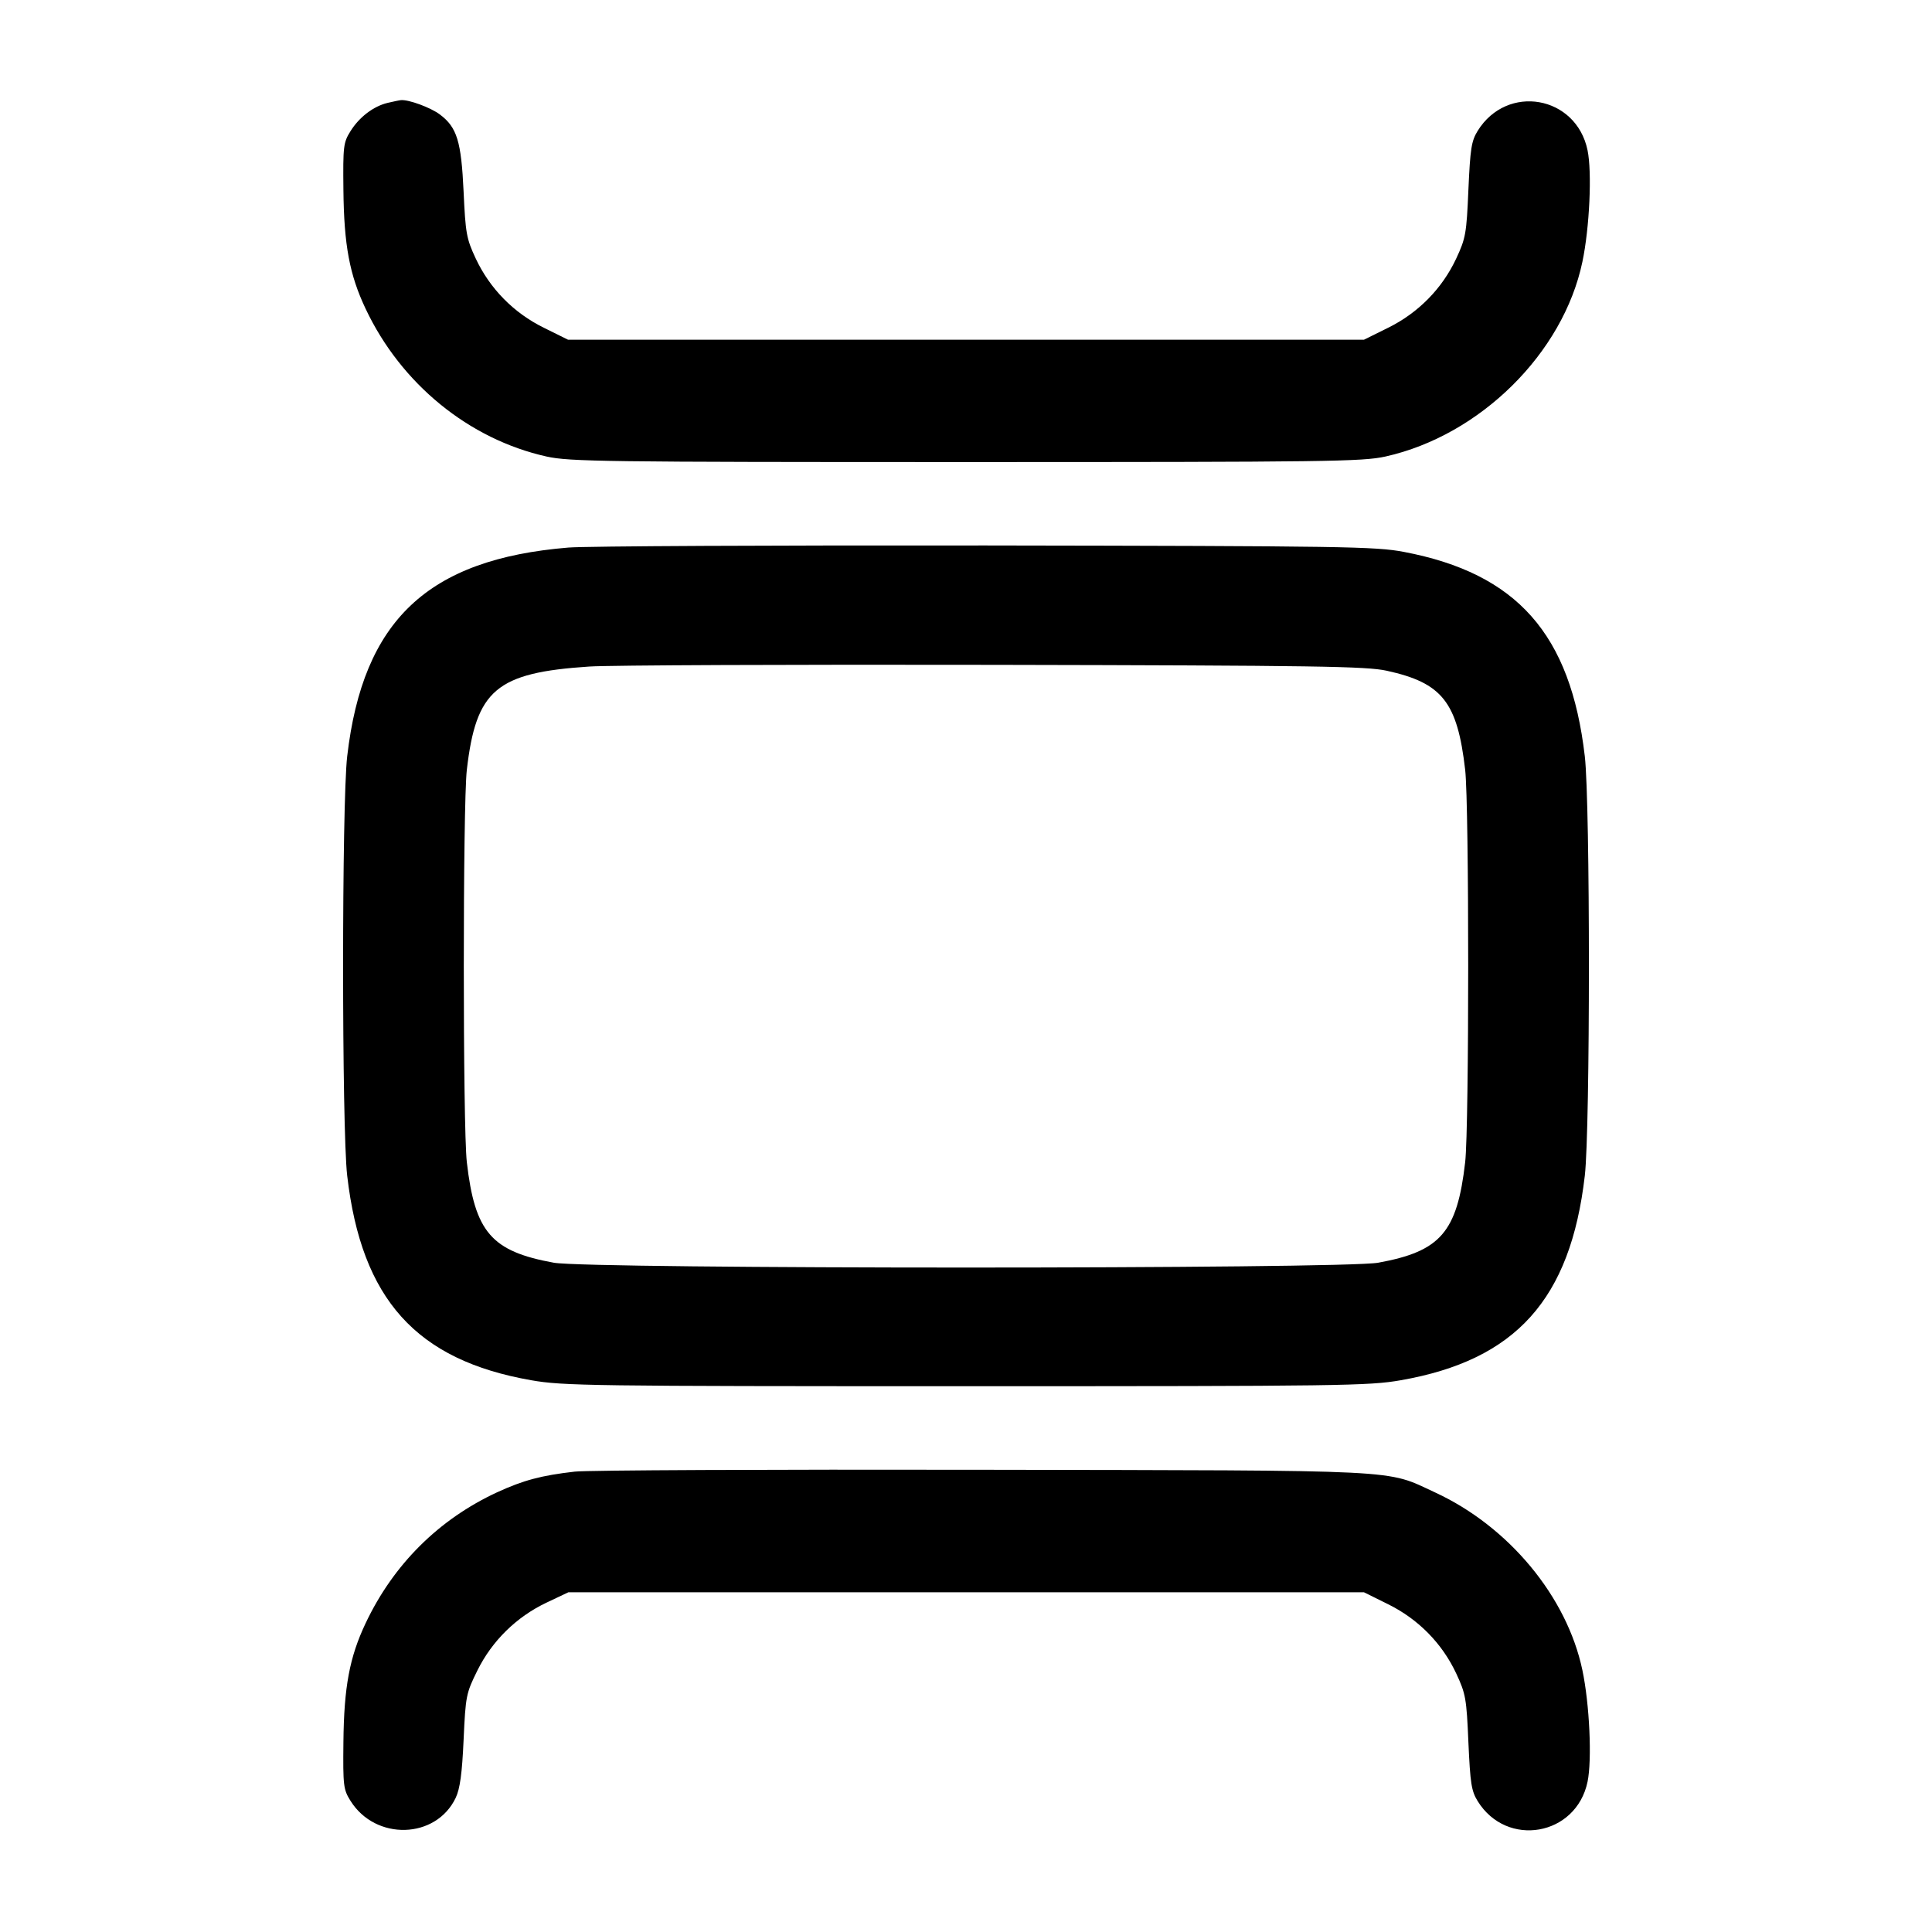 <svg width="24" height="24" viewBox="0 0 24 24" fill="none" xmlns="http://www.w3.org/2000/svg"><path d="M4.815 1.278 C 4.639 1.320,4.462 1.455,4.353 1.631 C 4.266 1.770,4.260 1.817,4.266 2.360 C 4.273 3.044,4.342 3.414,4.542 3.836 C 4.982 4.768,5.825 5.456,6.789 5.671 C 7.075 5.734,7.496 5.740,12.000 5.740 C 16.504 5.740,16.925 5.734,17.211 5.671 C 18.386 5.409,19.419 4.388,19.657 3.253 C 19.746 2.830,19.778 2.139,19.721 1.866 C 19.580 1.187,18.721 1.036,18.356 1.626 C 18.278 1.752,18.264 1.847,18.241 2.356 C 18.218 2.902,18.207 2.960,18.090 3.211 C 17.915 3.585,17.619 3.886,17.245 4.071 L 16.944 4.220 12.000 4.220 L 7.056 4.220 6.755 4.071 C 6.381 3.887,6.085 3.585,5.910 3.212 C 5.794 2.964,5.783 2.900,5.759 2.381 C 5.730 1.754,5.677 1.582,5.464 1.422 C 5.350 1.336,5.076 1.235,4.980 1.244 C 4.958 1.246,4.884 1.262,4.815 1.278 M7.060 6.802 C 5.313 6.946,4.509 7.705,4.313 9.395 C 4.245 9.981,4.245 14.019,4.313 14.605 C 4.491 16.141,5.170 16.896,6.600 17.146 C 6.993 17.215,7.342 17.220,12.000 17.220 C 16.658 17.220,17.007 17.215,17.400 17.146 C 18.830 16.896,19.509 16.141,19.687 14.605 C 19.755 14.019,19.755 9.981,19.687 9.395 C 19.511 7.876,18.844 7.123,17.440 6.856 C 17.088 6.789,16.702 6.783,12.260 6.776 C 9.620 6.773,7.280 6.784,7.060 6.802 M17.226 8.332 C 17.916 8.483,18.104 8.721,18.201 9.564 C 18.251 10.001,18.251 13.999,18.201 14.436 C 18.101 15.308,17.895 15.545,17.120 15.686 C 16.679 15.766,7.321 15.766,6.880 15.686 C 6.105 15.545,5.899 15.308,5.799 14.436 C 5.749 13.999,5.749 10.001,5.799 9.564 C 5.914 8.569,6.165 8.356,7.320 8.280 C 7.573 8.263,9.841 8.254,12.360 8.259 C 16.358 8.267,16.976 8.277,17.226 8.332 M7.140 18.281 C 6.726 18.328,6.502 18.388,6.177 18.537 C 5.451 18.873,4.887 19.434,4.542 20.164 C 4.342 20.586,4.273 20.956,4.266 21.640 C 4.260 22.183,4.266 22.230,4.353 22.369 C 4.664 22.869,5.416 22.848,5.661 22.333 C 5.714 22.220,5.740 22.035,5.759 21.613 C 5.784 21.065,5.790 21.035,5.931 20.750 C 6.113 20.383,6.416 20.085,6.790 19.908 L 7.060 19.780 12.002 19.780 L 16.944 19.780 17.245 19.929 C 17.619 20.114,17.915 20.415,18.090 20.789 C 18.207 21.040,18.218 21.098,18.241 21.644 C 18.264 22.153,18.278 22.248,18.356 22.374 C 18.718 22.959,19.581 22.807,19.721 22.134 C 19.778 21.861,19.746 21.170,19.657 20.747 C 19.465 19.834,18.742 18.962,17.826 18.539 C 17.203 18.251,17.513 18.267,12.200 18.258 C 9.571 18.253,7.294 18.263,7.140 18.281 " stroke="none" fill-rule="evenodd" fill="black"></path></svg>